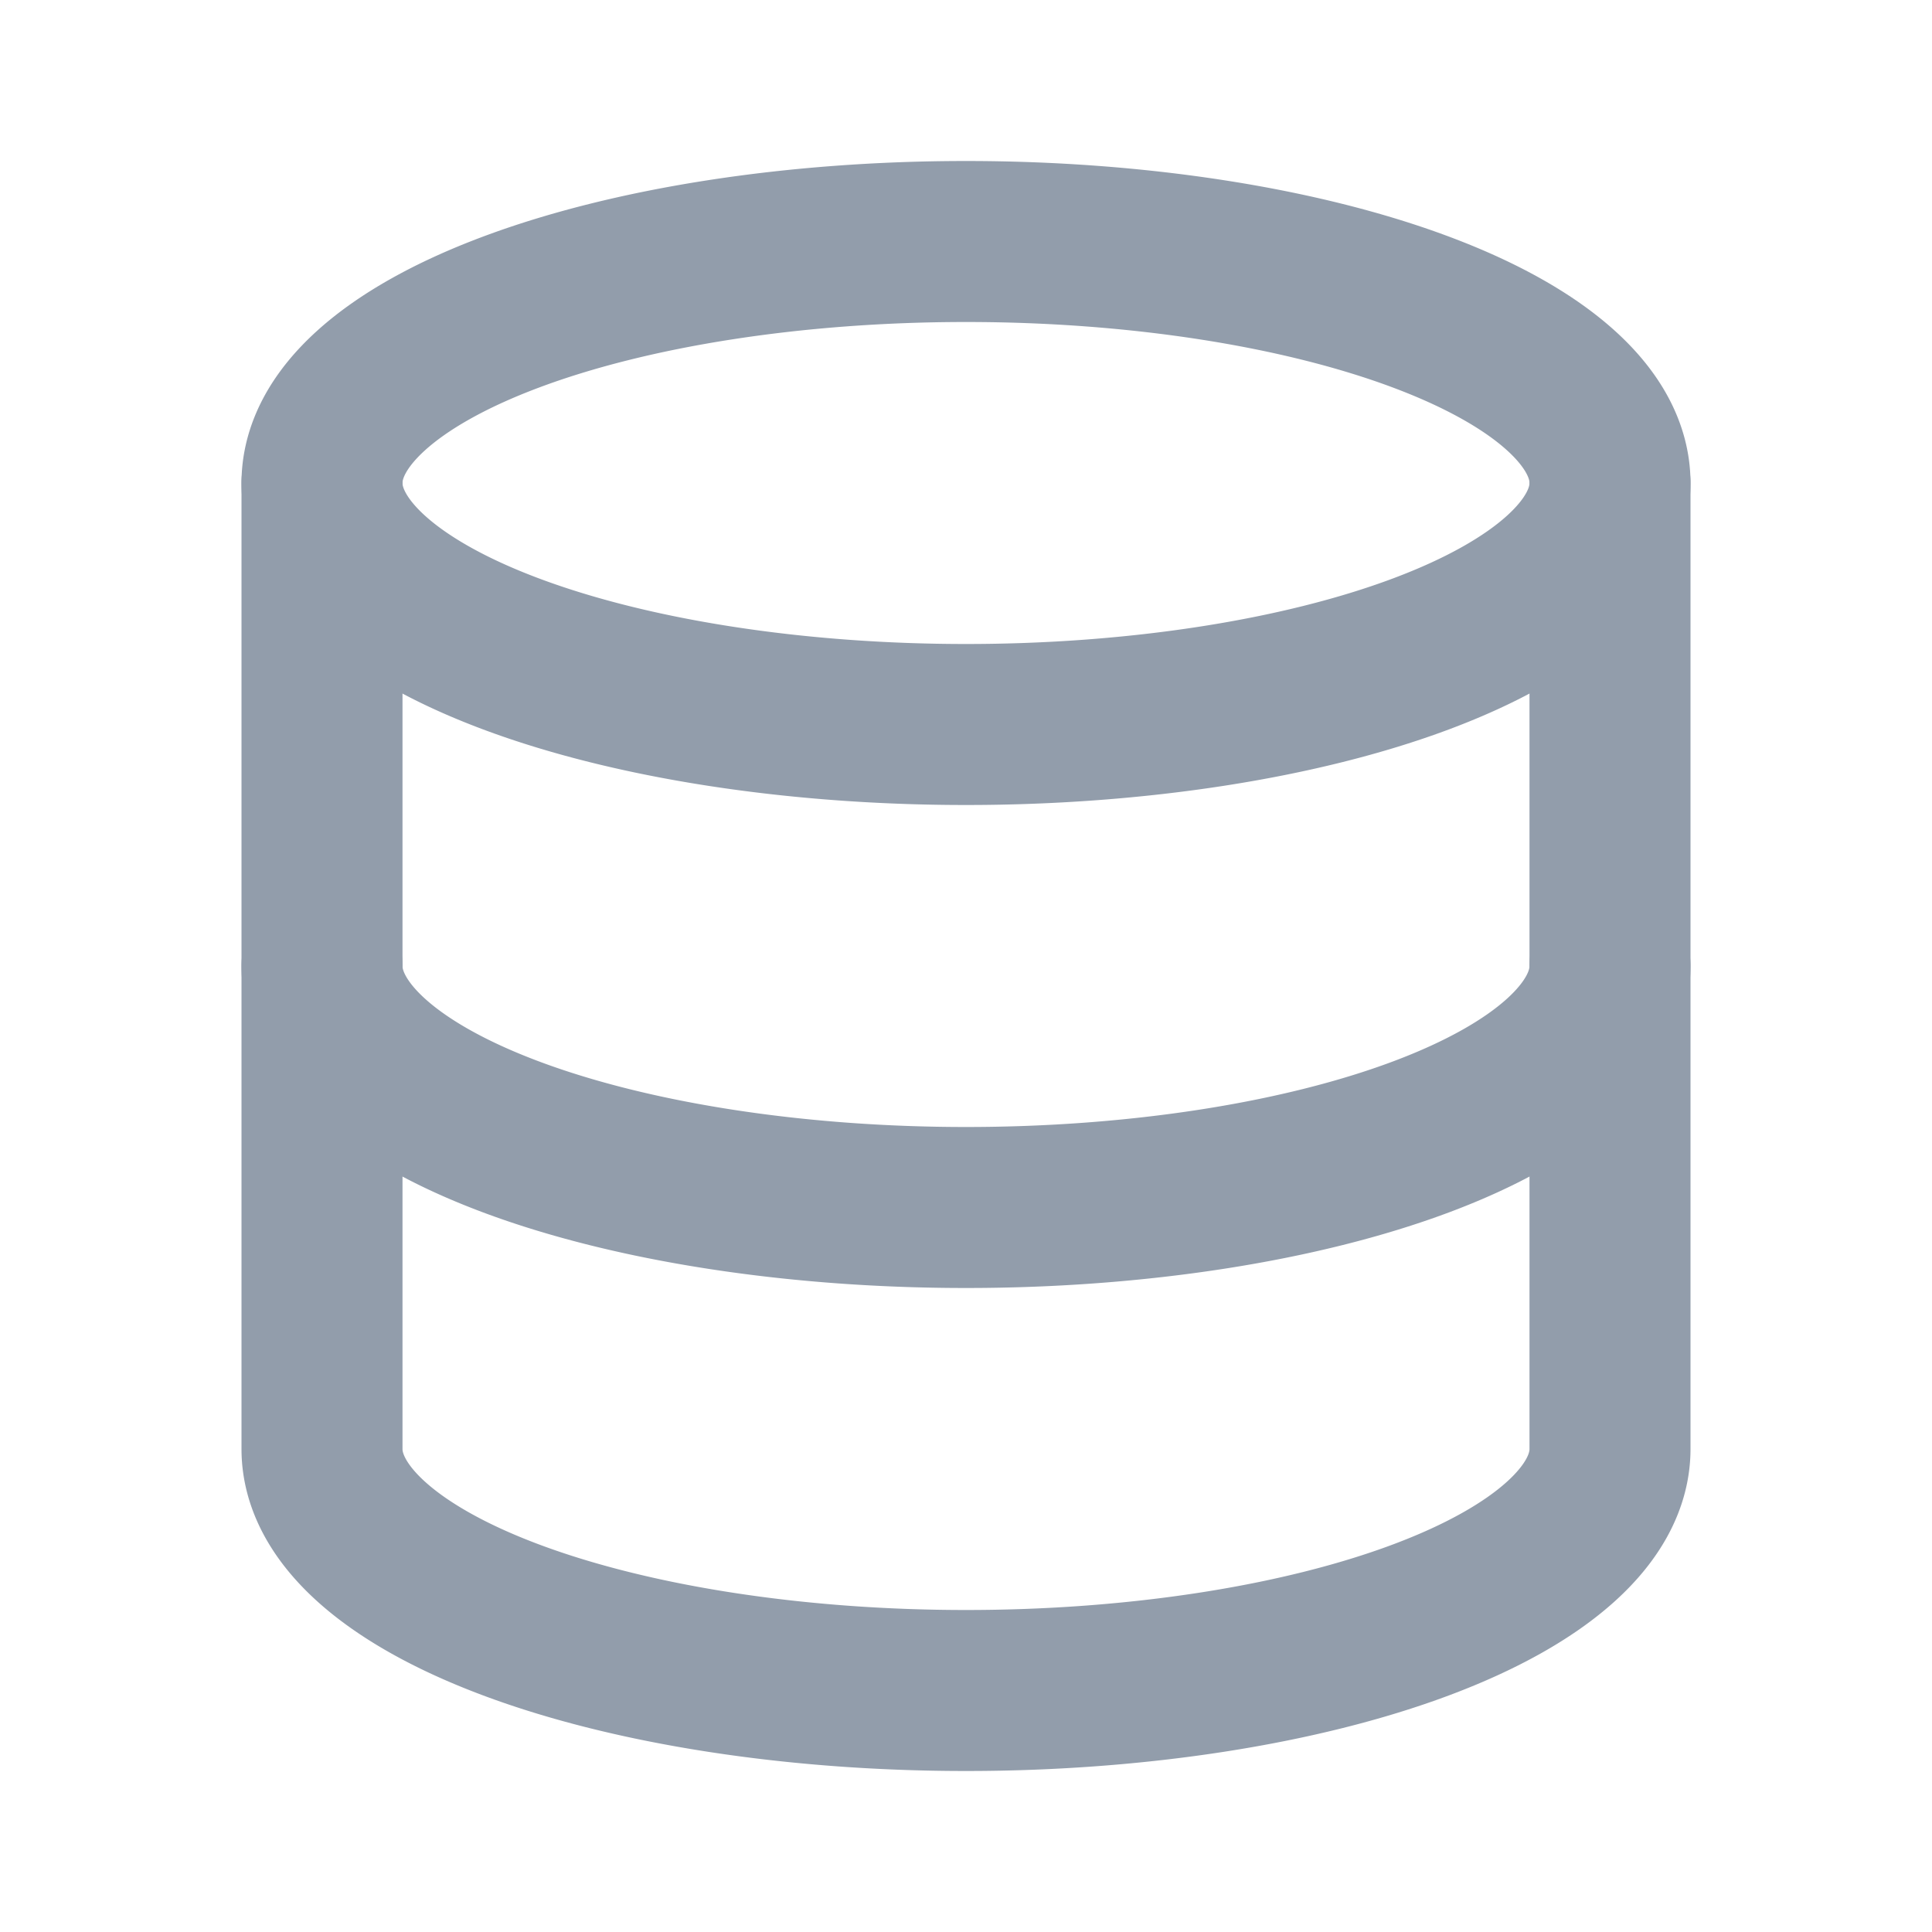 <svg xmlns="http://www.w3.org/2000/svg" class="icon icon-tabler icon-tabler-database" width="24"
                  height="24" viewBox="0 0 24 24" stroke-width="2" stroke="#929dab" fill="none"
                  stroke-linecap="round" stroke-linejoin="round">
                  <path stroke="none" d="M0 0h24v24H0z" fill="none"></path>
                  <path d="M12 6m-8 0a8 3 0 1 0 16 0a8 3 0 1 0 -16 0"></path>
                  <path d="M4 6v6a8 3 0 0 0 16 0v-6"></path>
                  <path d="M4 12v6a8 3 0 0 0 16 0v-6"></path>
                </svg>